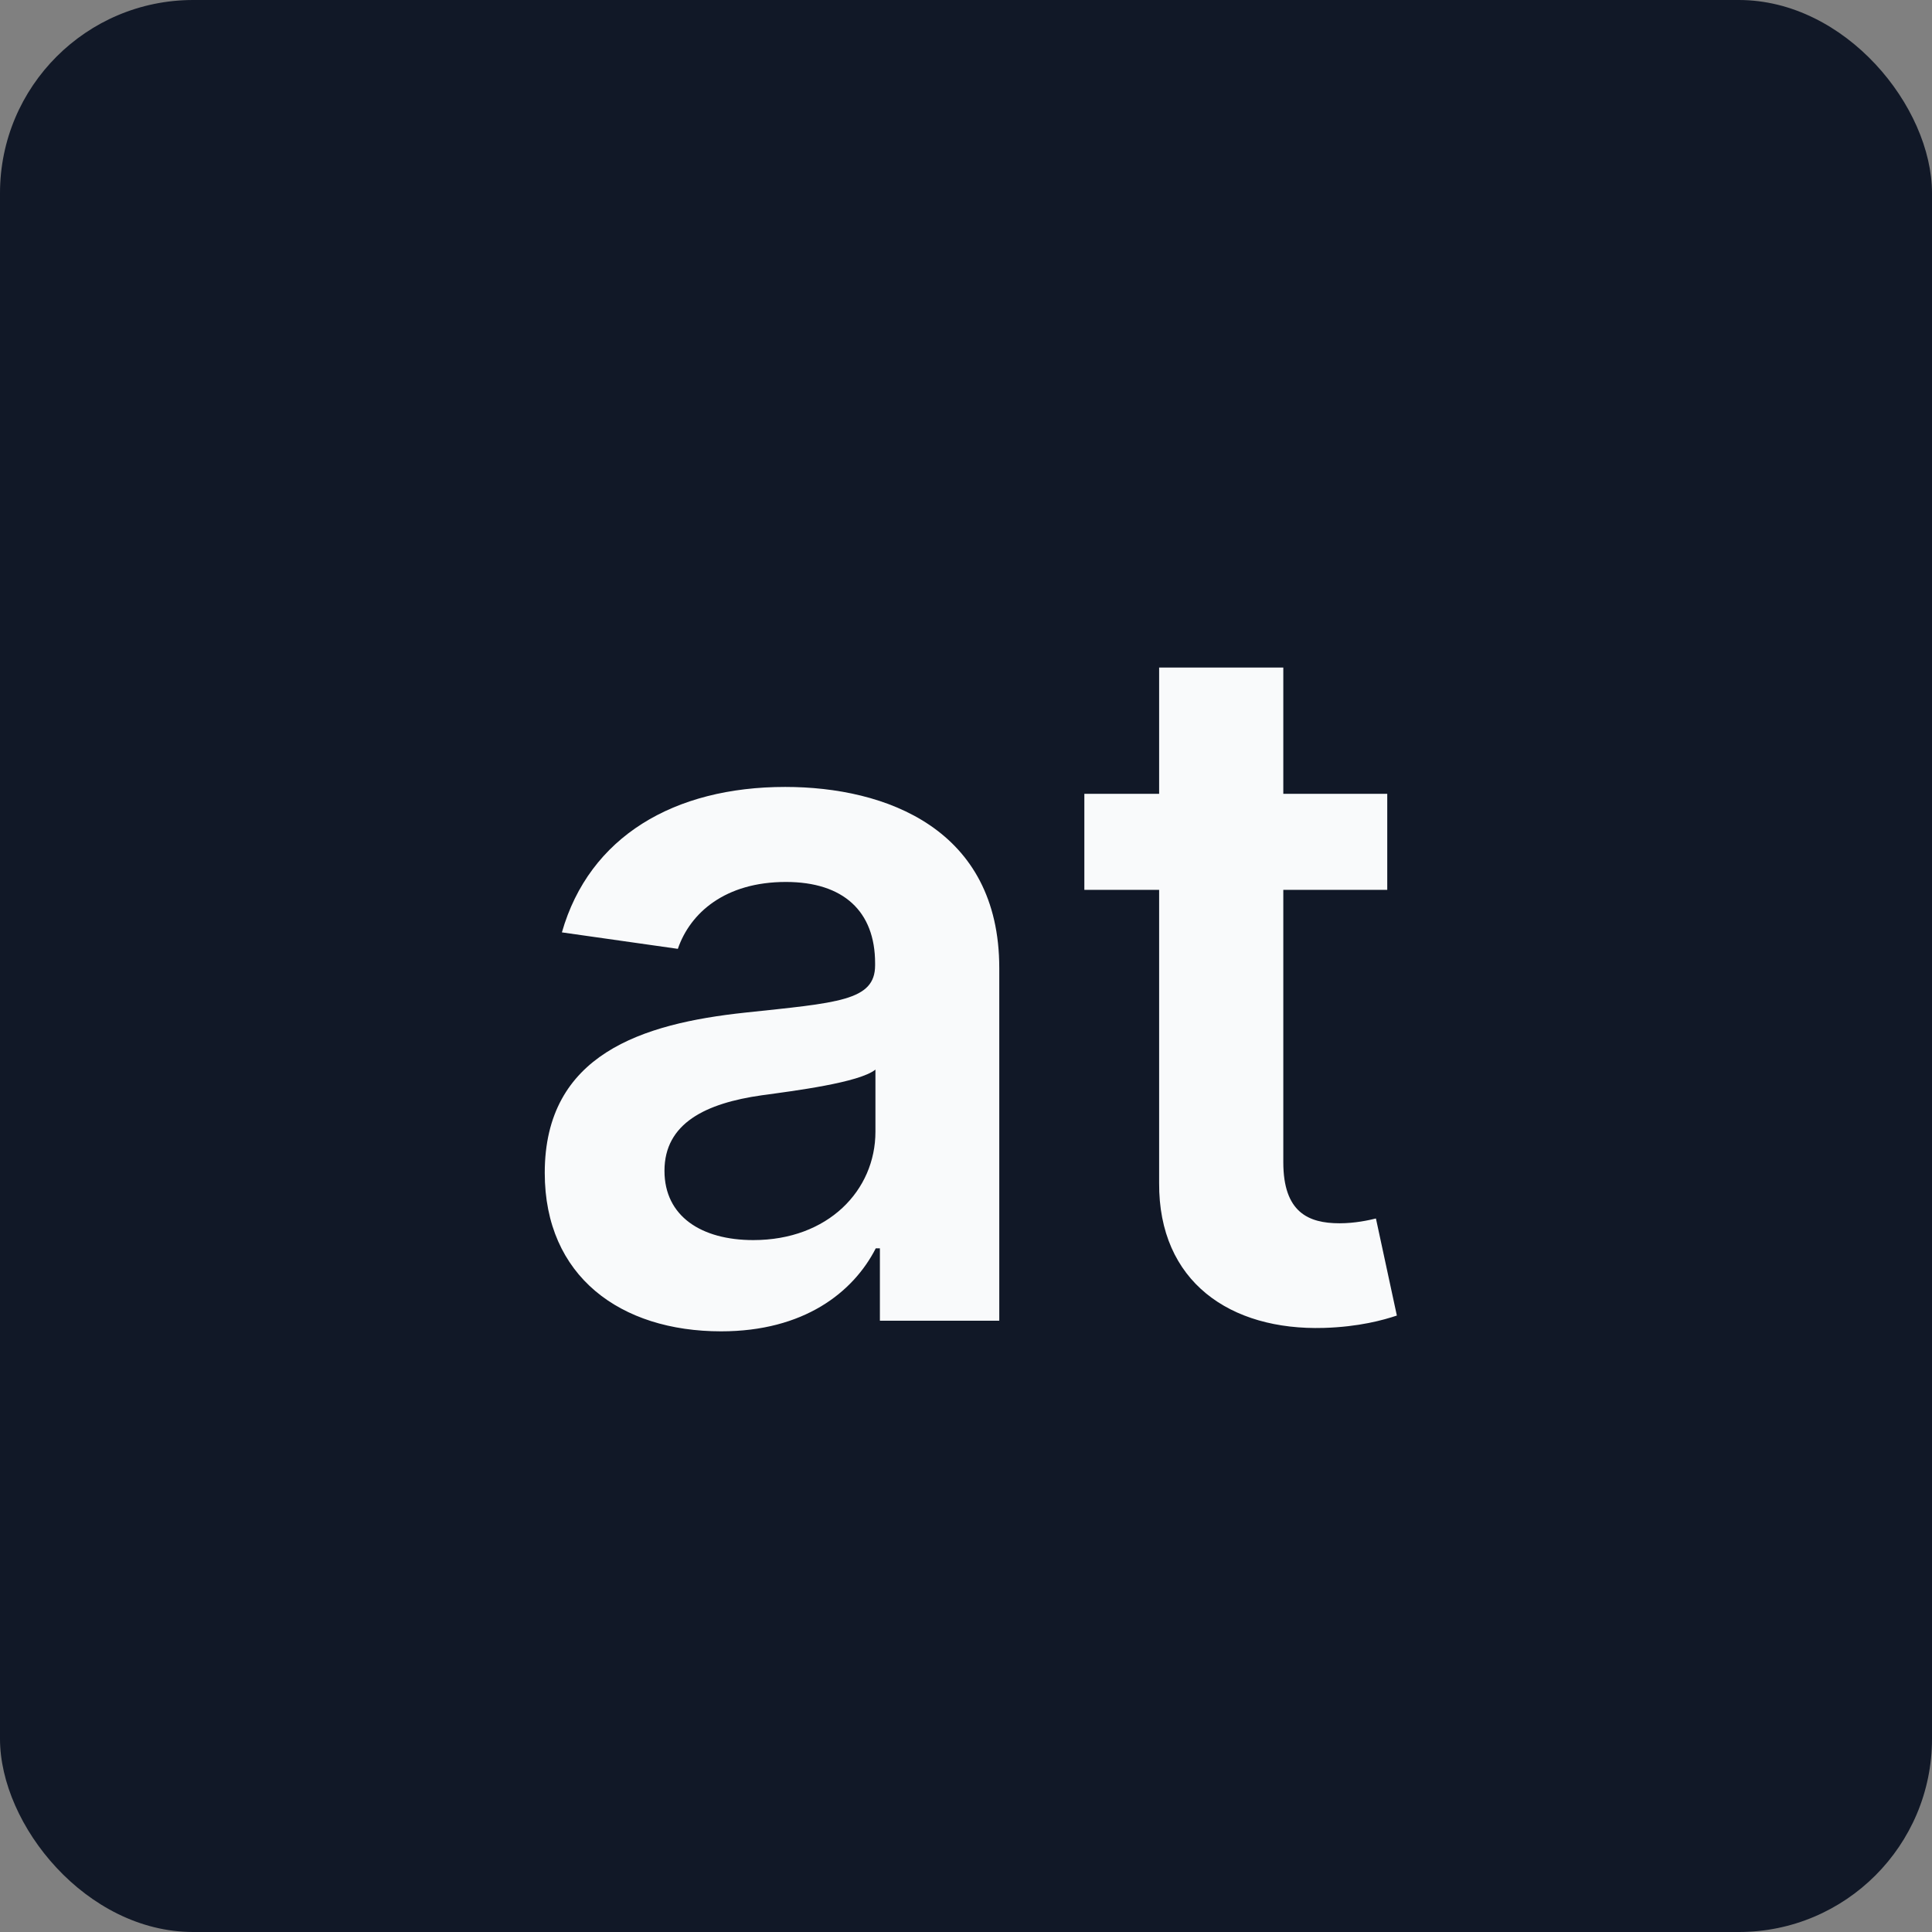 <svg width="256" height="256" viewBox="0 0 256 256" fill="none" xmlns="http://www.w3.org/2000/svg">
<rect x="0" y="0" width="256" height="256" fill="#808080" stroke="none"/>
<rect width="256" height="256" rx="25.6" fill="#111827"/>
<path d="M95.546 176.409C106.5 176.409 113.045 171.273 116.045 165.409H116.591V175H132.409V128.273C132.409 109.818 117.364 104.273 104.045 104.273C89.364 104.273 78.091 110.818 74.454 123.545L89.818 125.727C91.454 120.955 96.091 116.864 104.136 116.864C111.773 116.864 115.955 120.773 115.955 127.636V127.909C115.955 132.636 111 132.864 98.682 134.182C85.136 135.636 72.182 139.682 72.182 155.409C72.182 169.136 82.227 176.409 95.546 176.409ZM99.818 164.318C92.954 164.318 88.046 161.182 88.046 155.136C88.046 148.818 93.546 146.182 100.909 145.136C105.227 144.545 113.864 143.455 116 141.727V149.955C116 157.727 109.727 164.318 99.818 164.318ZM183.818 105.182H170.045V88.454H153.591V105.182H143.682V117.909H153.591V156.727C153.5 169.864 163.045 176.318 175.409 175.955C180.091 175.818 183.318 174.909 185.091 174.318L182.318 161.455C181.409 161.682 179.545 162.091 177.5 162.091C173.364 162.091 170.045 160.636 170.045 154V117.909H183.818V105.182Z" fill="#F9FAFB"/>
</svg>
